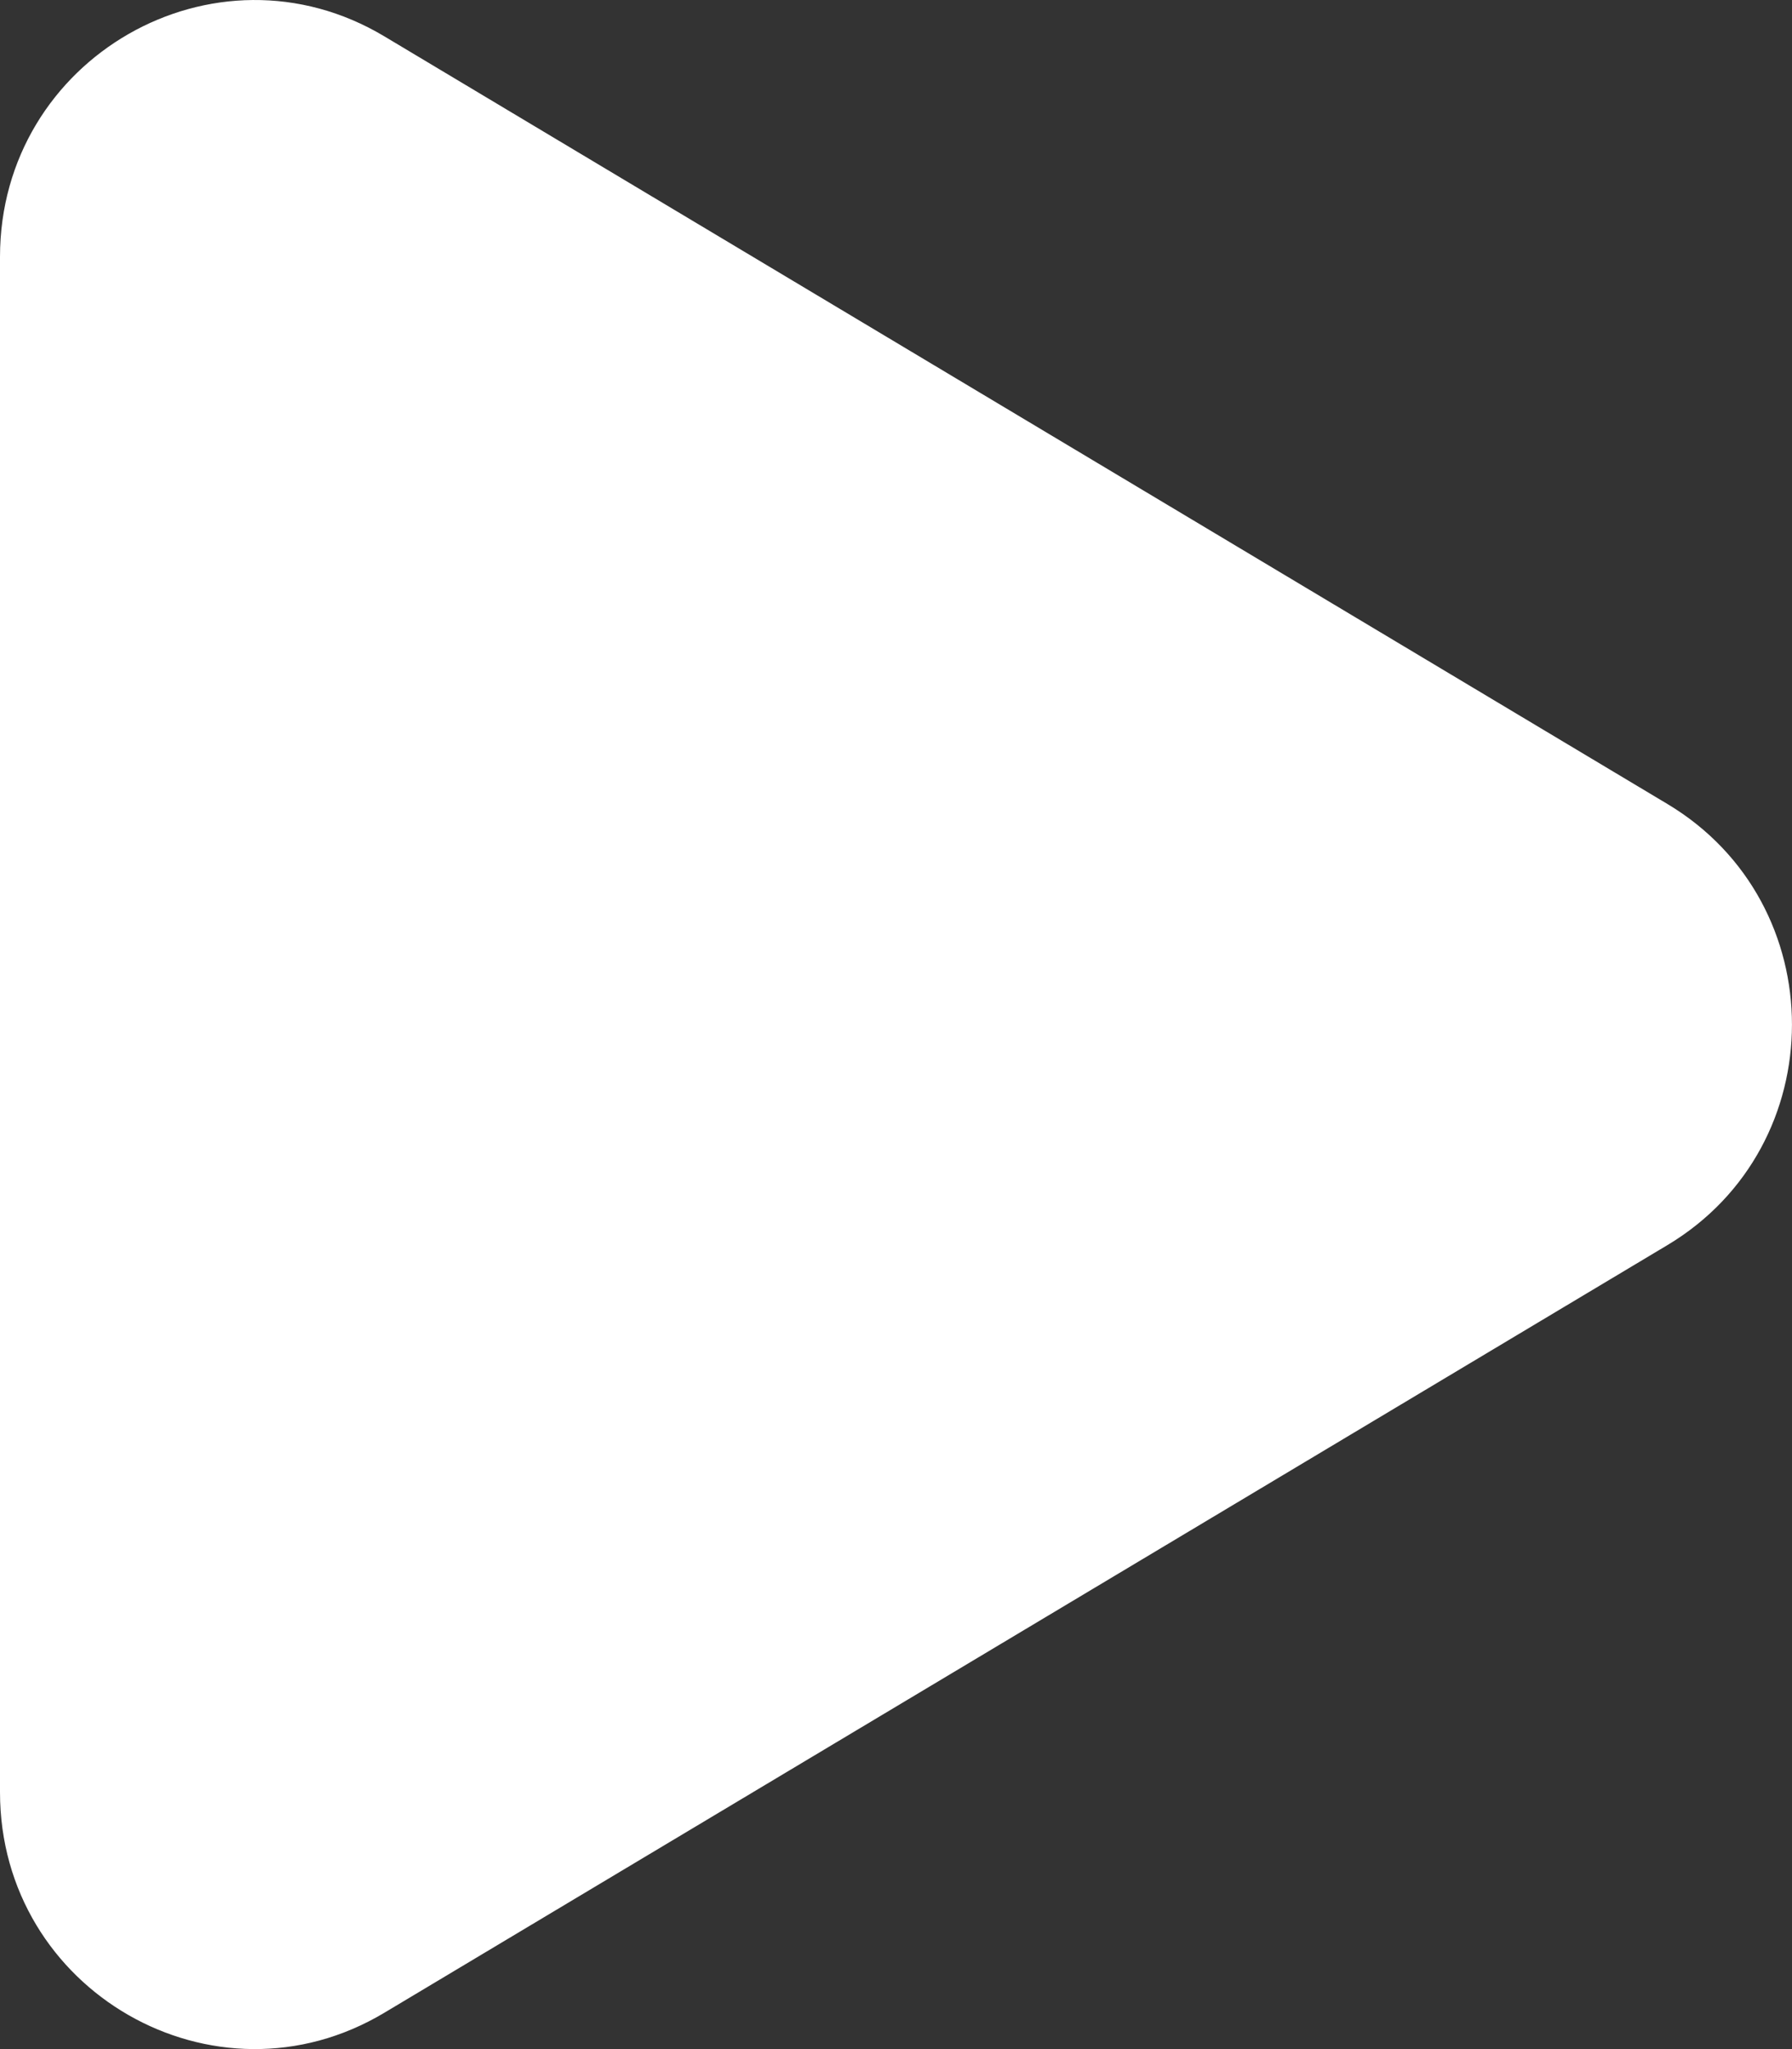 <svg width="14" height="16" viewBox="0 0 14 16" fill="none" xmlns="http://www.w3.org/2000/svg">
<rect x="0" y="0" width="14" height="16" fill="#333333" stroke="none"/>
<path d="M13.027 6.278C14.324 7.054 14.324 8.946 13.027 9.722L3.003 15.716C1.678 16.509 -6.55151e-08 15.547 0 13.994L5.0592e-07 2.006C5.71435e-07 0.453 1.678 -0.509 3.003 0.284L13.027 6.278Z" fill="white"/>
</svg>
